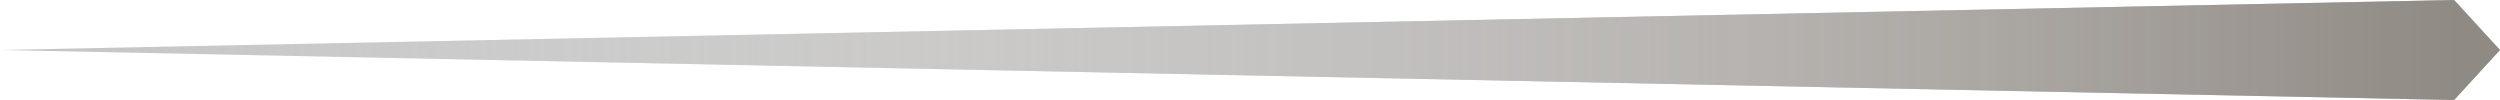 <svg width="100" height="4" viewBox="0 0 100 4" fill="none" xmlns="http://www.w3.org/2000/svg">
<path d="M0 2L98.165 0L100 2L98.165 4L0 2Z" fill="#C4C4C4"/>
<path d="M0 2L98.165 0L100 2L98.165 4L0 2Z" fill="url(#paint0_linear)"/>
<defs>
<linearGradient id="paint0_linear" x1="98.165" y1="2" x2="2.47308e-07" y2="2" gradientUnits="userSpaceOnUse">
<stop stop-color="#908A84"/>
<stop offset="1" stop-color="white" stop-opacity="0"/>
</linearGradient>
</defs>
</svg>
